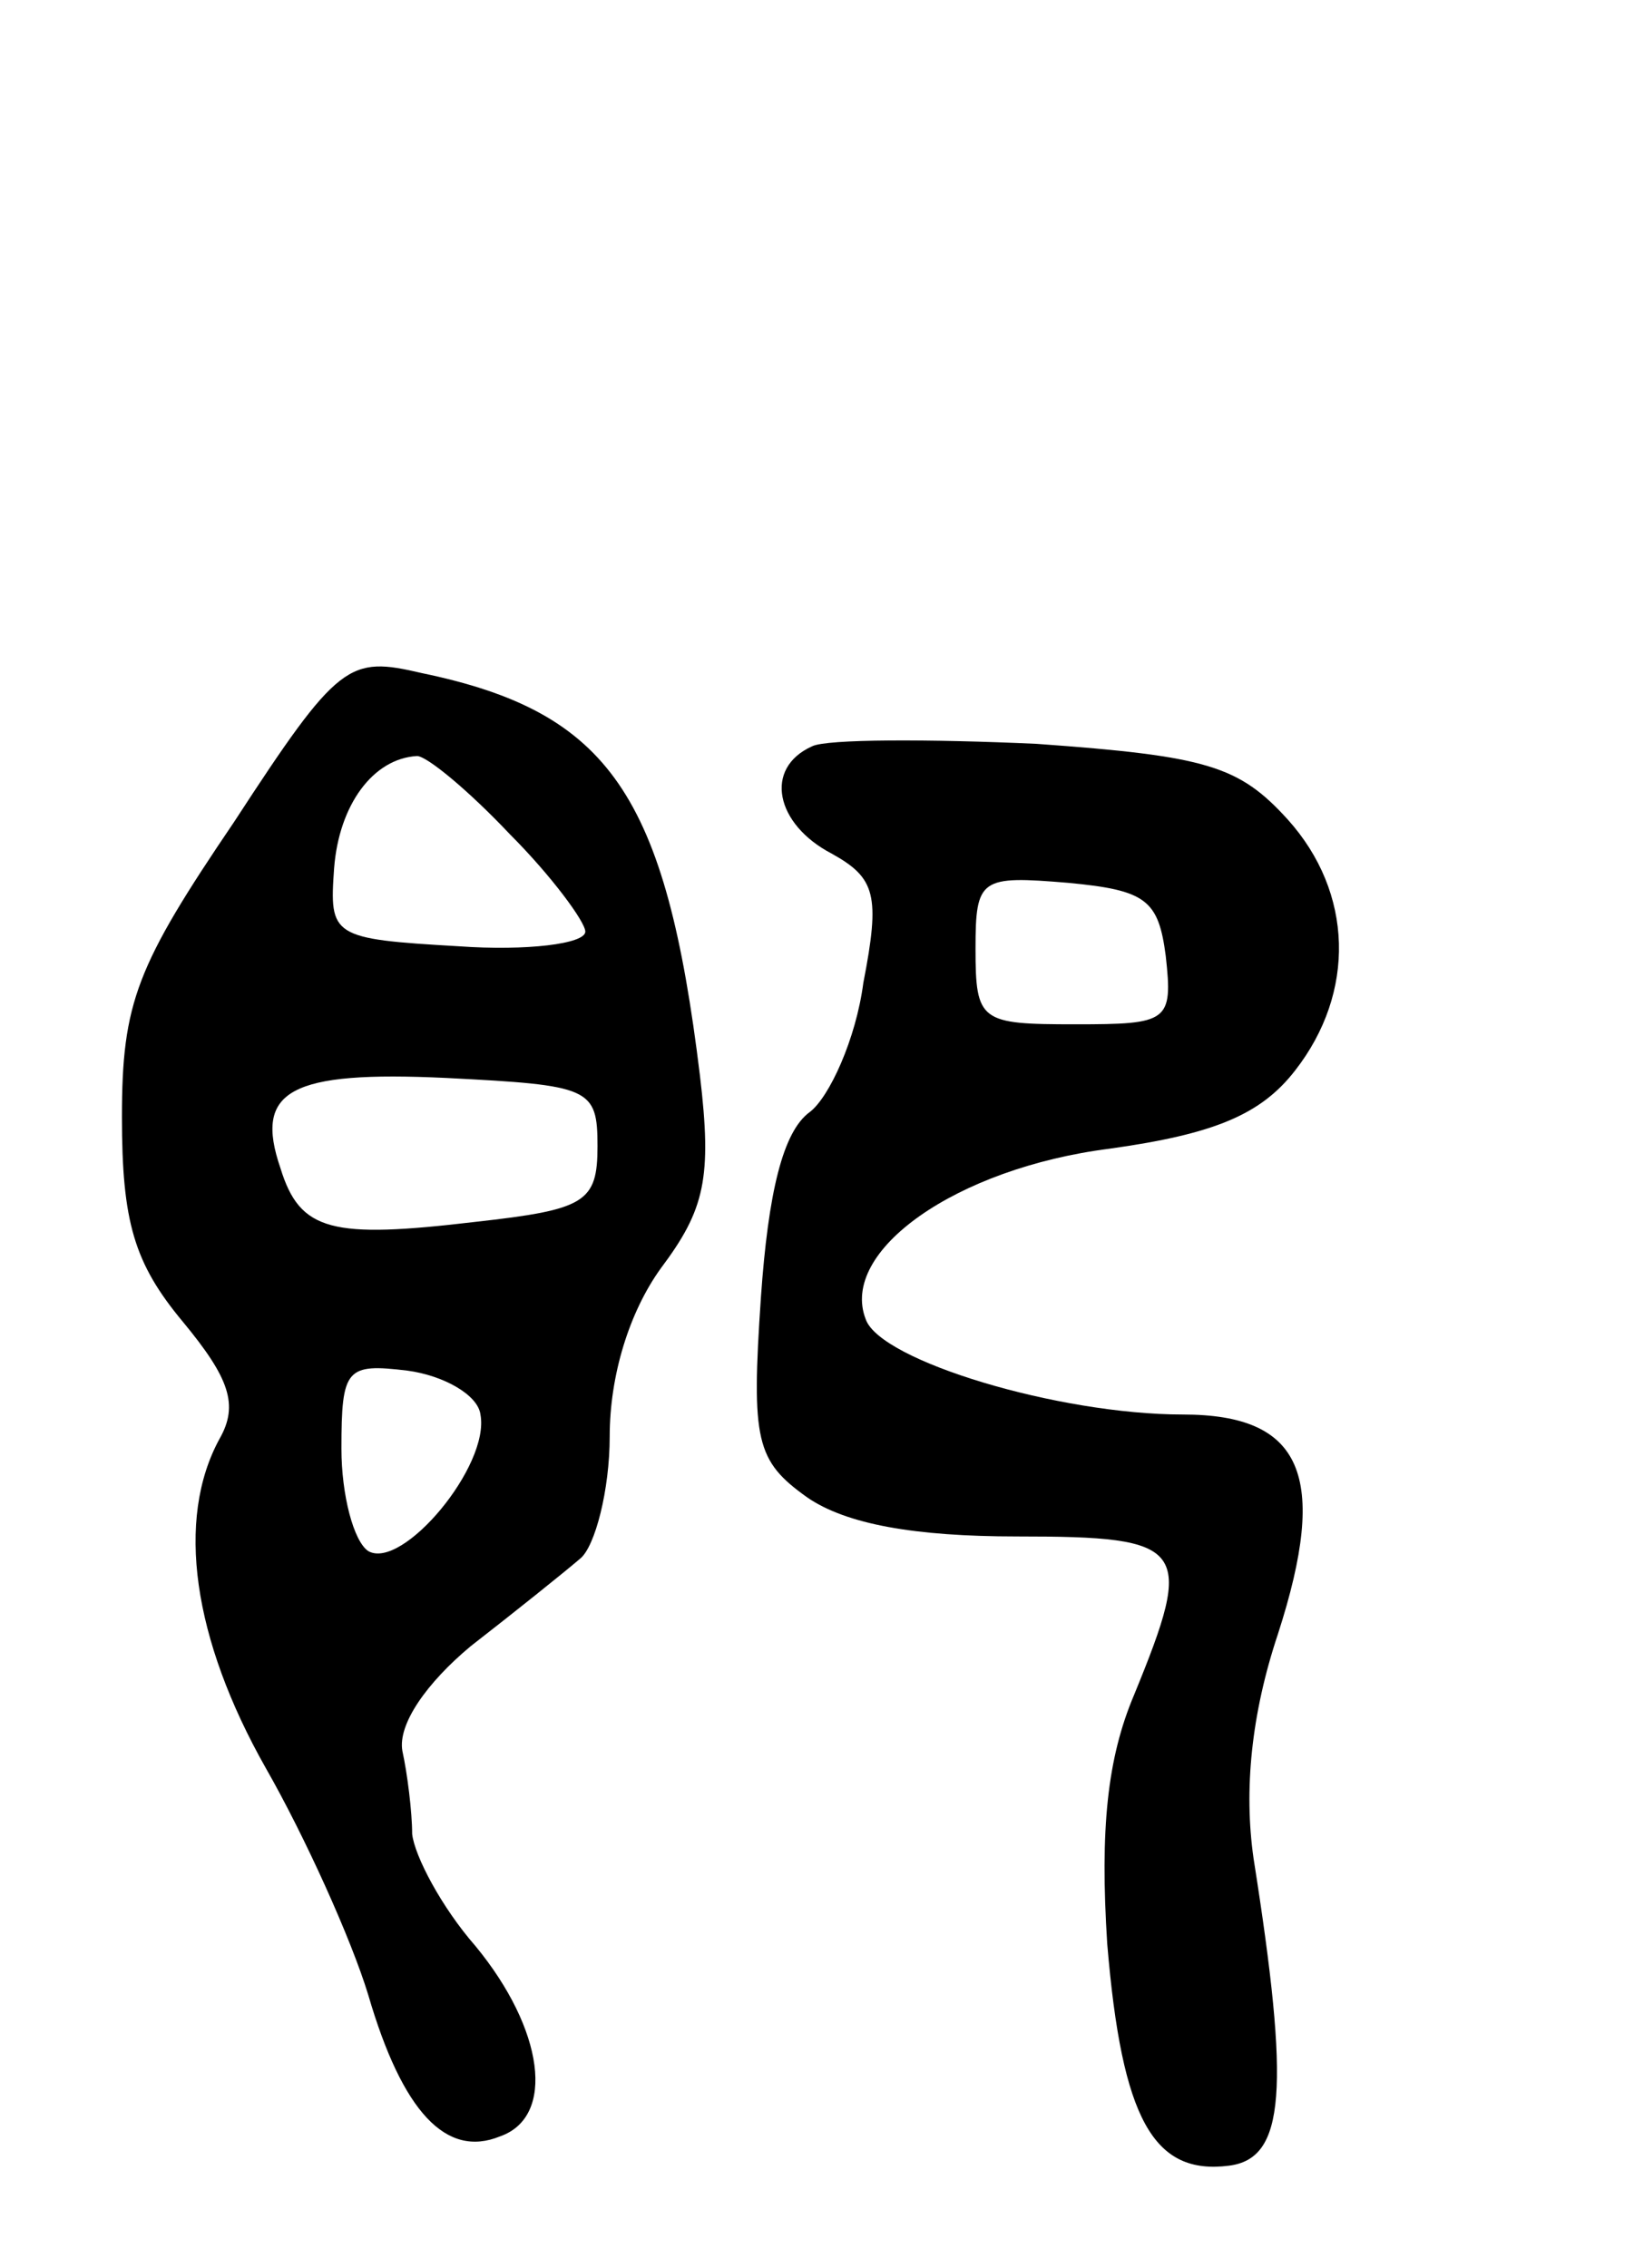 <svg version="1.0" xmlns="http://www.w3.org/2000/svg"
 width="67pt" height="93pt" viewBox="0 0 67 93"
 preserveAspectRatio="xMidYMid meet">
<g transform="translate(0,93) scale(0.1,-0.1)"
fill="#000000" stroke="none">
<path d="M96 593 c-40 -59 -46 -74 -46 -121 0 -43 5 -60 25 -84 19 -23 23 -34
15 -48 -18 -33 -11 -82 19 -135 16 -28 35 -70 42 -93 14 -48 32 -67 54 -58 23
8 18 44 -10 78 -14 16 -25 37 -26 46 0 9 -2 25 -4 34 -2 11 10 28 28 43 18 14
38 30 45 36 6 5 12 28 12 50 0 25 8 51 21 69 18 24 21 37 16 79 -14 115 -37
149 -114 165 -30 7 -34 5 -77 -61z m113 -5 c17 -17 31 -36 31 -40 0 -5 -24 -8
-52 -6 -52 3 -53 4 -51 32 2 26 16 45 34 46 4 0 21 -14 38 -32z m36 -128 c0
-23 -5 -26 -50 -31 -59 -7 -72 -4 -80 22 -11 32 4 40 68 37 59 -3 62 -4 62
-28z m-48 -110 c4 -21 -32 -64 -46 -56 -6 4 -11 23 -11 42 0 33 2 35 27 32 15
-2 29 -10 30 -18z"/>
<path d="M333 624 c-20 -9 -15 -32 8 -44 18 -10 20 -17 13 -53 -3 -23 -14 -47
-22 -53 -11 -8 -17 -33 -20 -76 -4 -59 -2 -67 19 -82 16 -11 44 -16 86 -16 70
0 73 -4 48 -65 -11 -26 -14 -55 -11 -102 6 -72 19 -95 50 -91 23 3 25 31 10
126 -4 28 -1 59 10 92 21 65 10 90 -39 90 -51 0 -124 22 -130 39 -11 28 37 62
100 70 43 6 62 14 76 32 25 32 24 73 -3 103 -20 22 -33 26 -103 31 -44 2 -86
2 -92 -1z m145 -86 c3 -27 1 -28 -37 -28 -39 0 -41 1 -41 31 0 29 2 30 38 27
32 -3 37 -7 40 -30z"/>
</g>
</svg>
